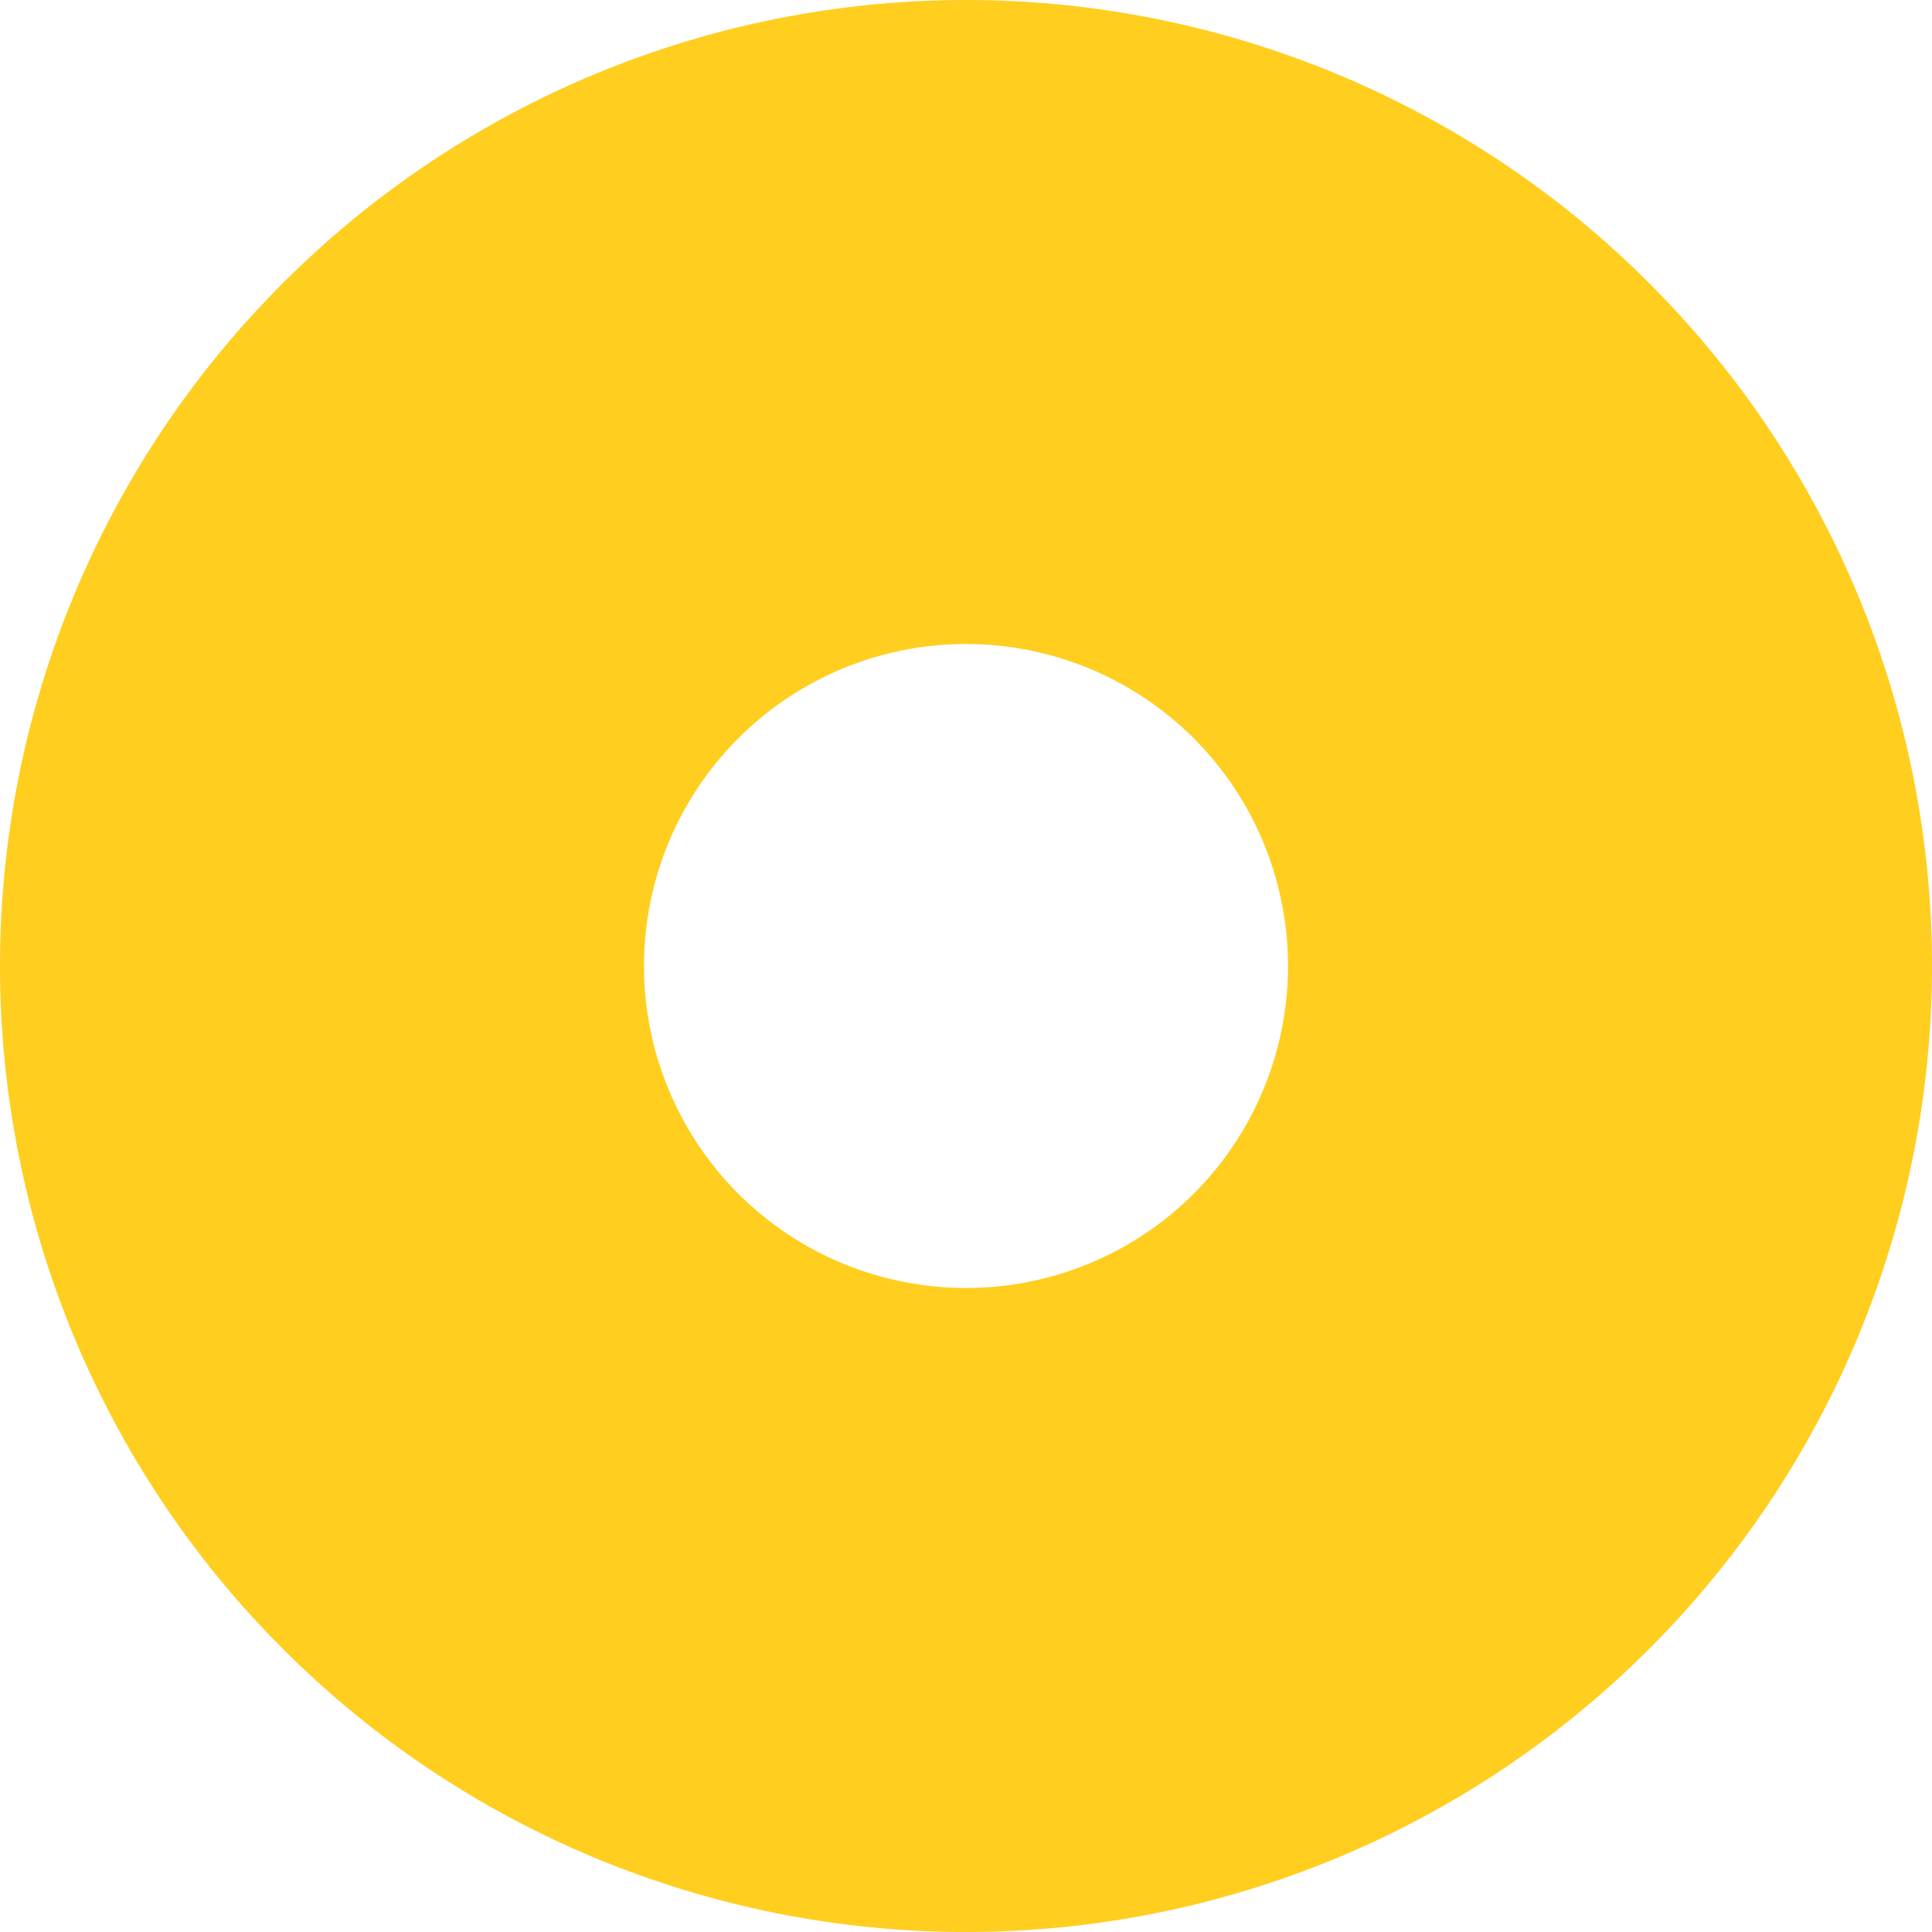 <svg width="15" height="15" viewBox="0 0 15 15" fill="none" xmlns="http://www.w3.org/2000/svg">
<path fill-rule="evenodd" clip-rule="evenodd" d="M-3.27835e-07 7.5C-4.14783e-07 5.511 0.79 3.603 2.197 2.197C3.603 0.79 5.511 -2.40888e-07 7.5 -3.27835e-07C9.489 -4.14783e-07 11.397 0.79 12.803 2.197C14.21 3.603 15 5.511 15 7.5C15 9.489 14.21 11.397 12.803 12.803C11.397 14.21 9.489 15 7.5 15C5.511 15 3.603 14.21 2.197 12.803C0.79 11.397 -2.40888e-07 9.489 -3.27835e-07 7.5ZM5 7.5C5 6.837 5.263 6.201 5.732 5.732C6.201 5.263 6.837 5 7.5 5C8.163 5 8.799 5.263 9.268 5.732C9.737 6.201 10 6.837 10 7.5C10 8.163 9.737 8.799 9.268 9.268C8.799 9.737 8.163 10 7.5 10C6.837 10 6.201 9.737 5.732 9.268C5.263 8.799 5 8.163 5 7.5Z" fill="#FFCE1F"/>
</svg>

